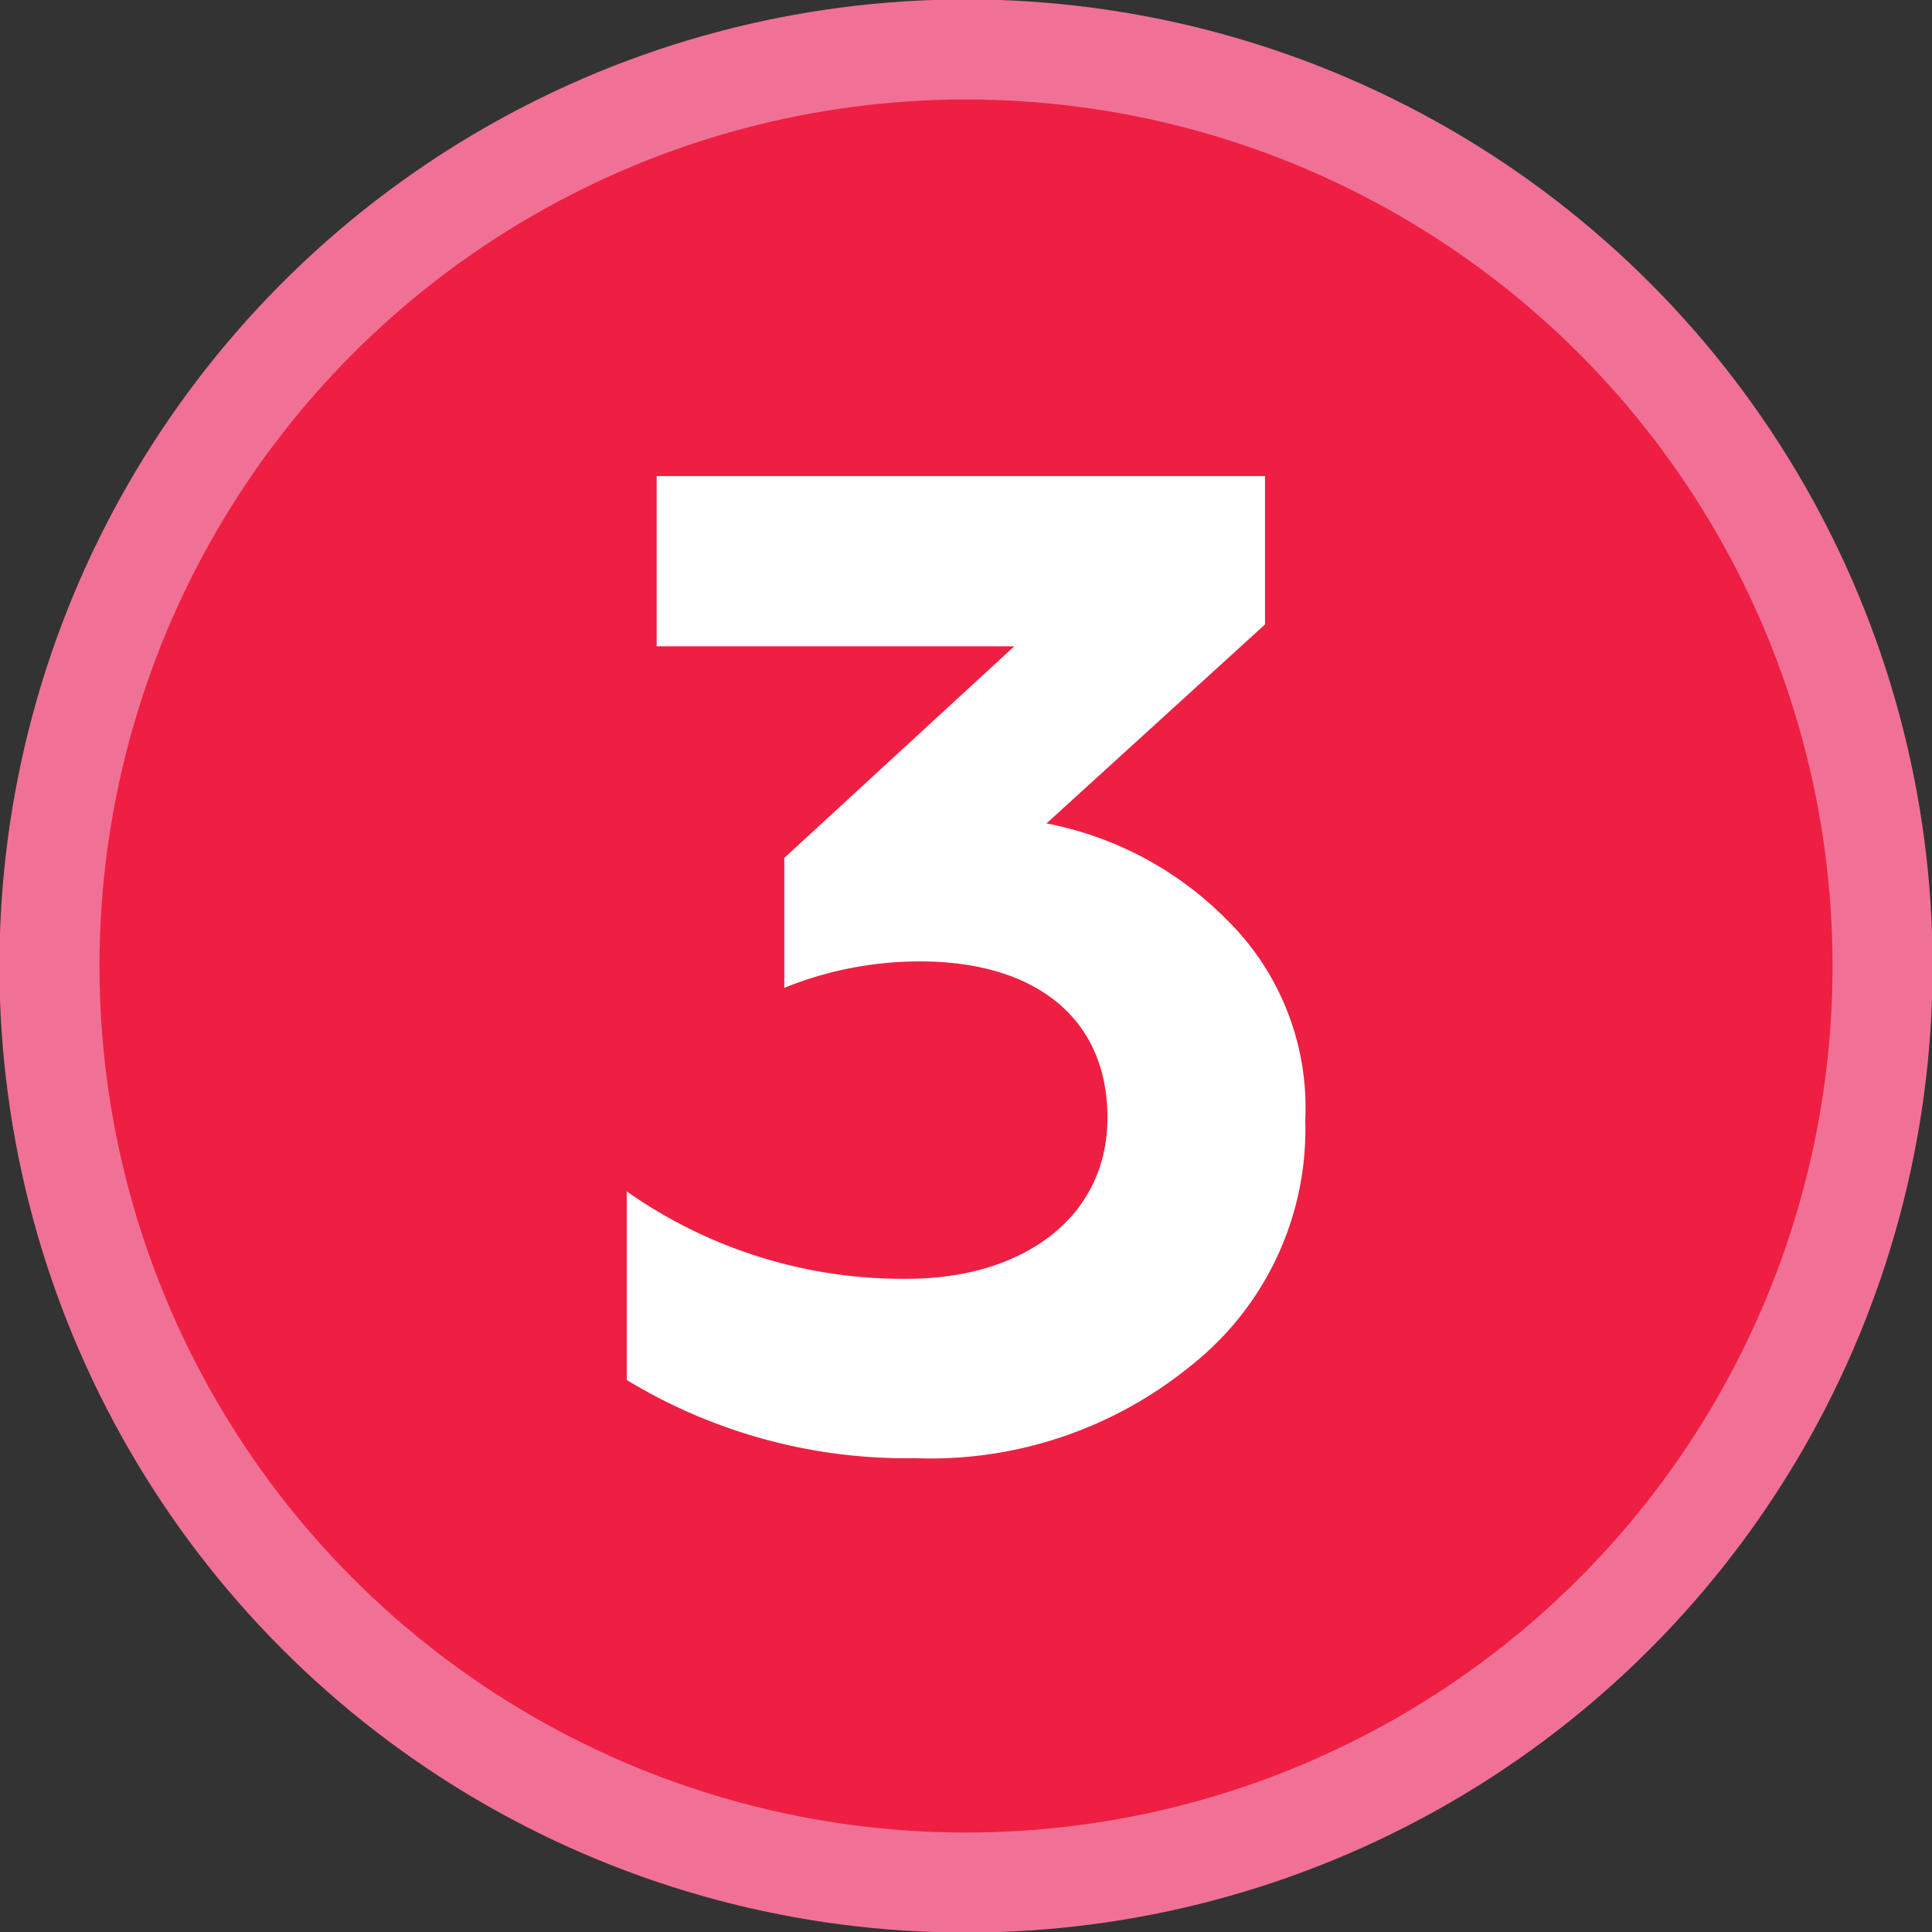 <svg xmlns="http://www.w3.org/2000/svg" viewBox="0 0 16.8 16.8"><rect x="0" y="0" width="16.8" height="16.8" fill="#333333" stroke="none"/><defs><style>.cls-1{fill:#ee1f43;stroke:#f17196;stroke-miterlimit:10;stroke-width:0.87px;}.cls-2{fill:#fff;}</style></defs><title>3</title><g id="Layer_2" data-name="Layer 2"><g id="_3" data-name="3"><circle class="cls-1" cx="8.4" cy="8.4" r="7.97"/><path class="cls-2" d="M5.45,12V10.36a4.17,4.17,0,0,0,2.44.76c1,0,1.74-.53,1.74-1.4S9,8.36,8,8.36a3.13,3.13,0,0,0-1.18.23V7.46l2-1.84H5.71V4.14H11V5.43L9.1,7.16A3,3,0,0,1,10.67,8a2.29,2.29,0,0,1,.68,1.74,2.62,2.62,0,0,1-1,2.14,3.58,3.58,0,0,1-2.39.8A4.69,4.69,0,0,1,5.45,12Z"/></g></g></svg>